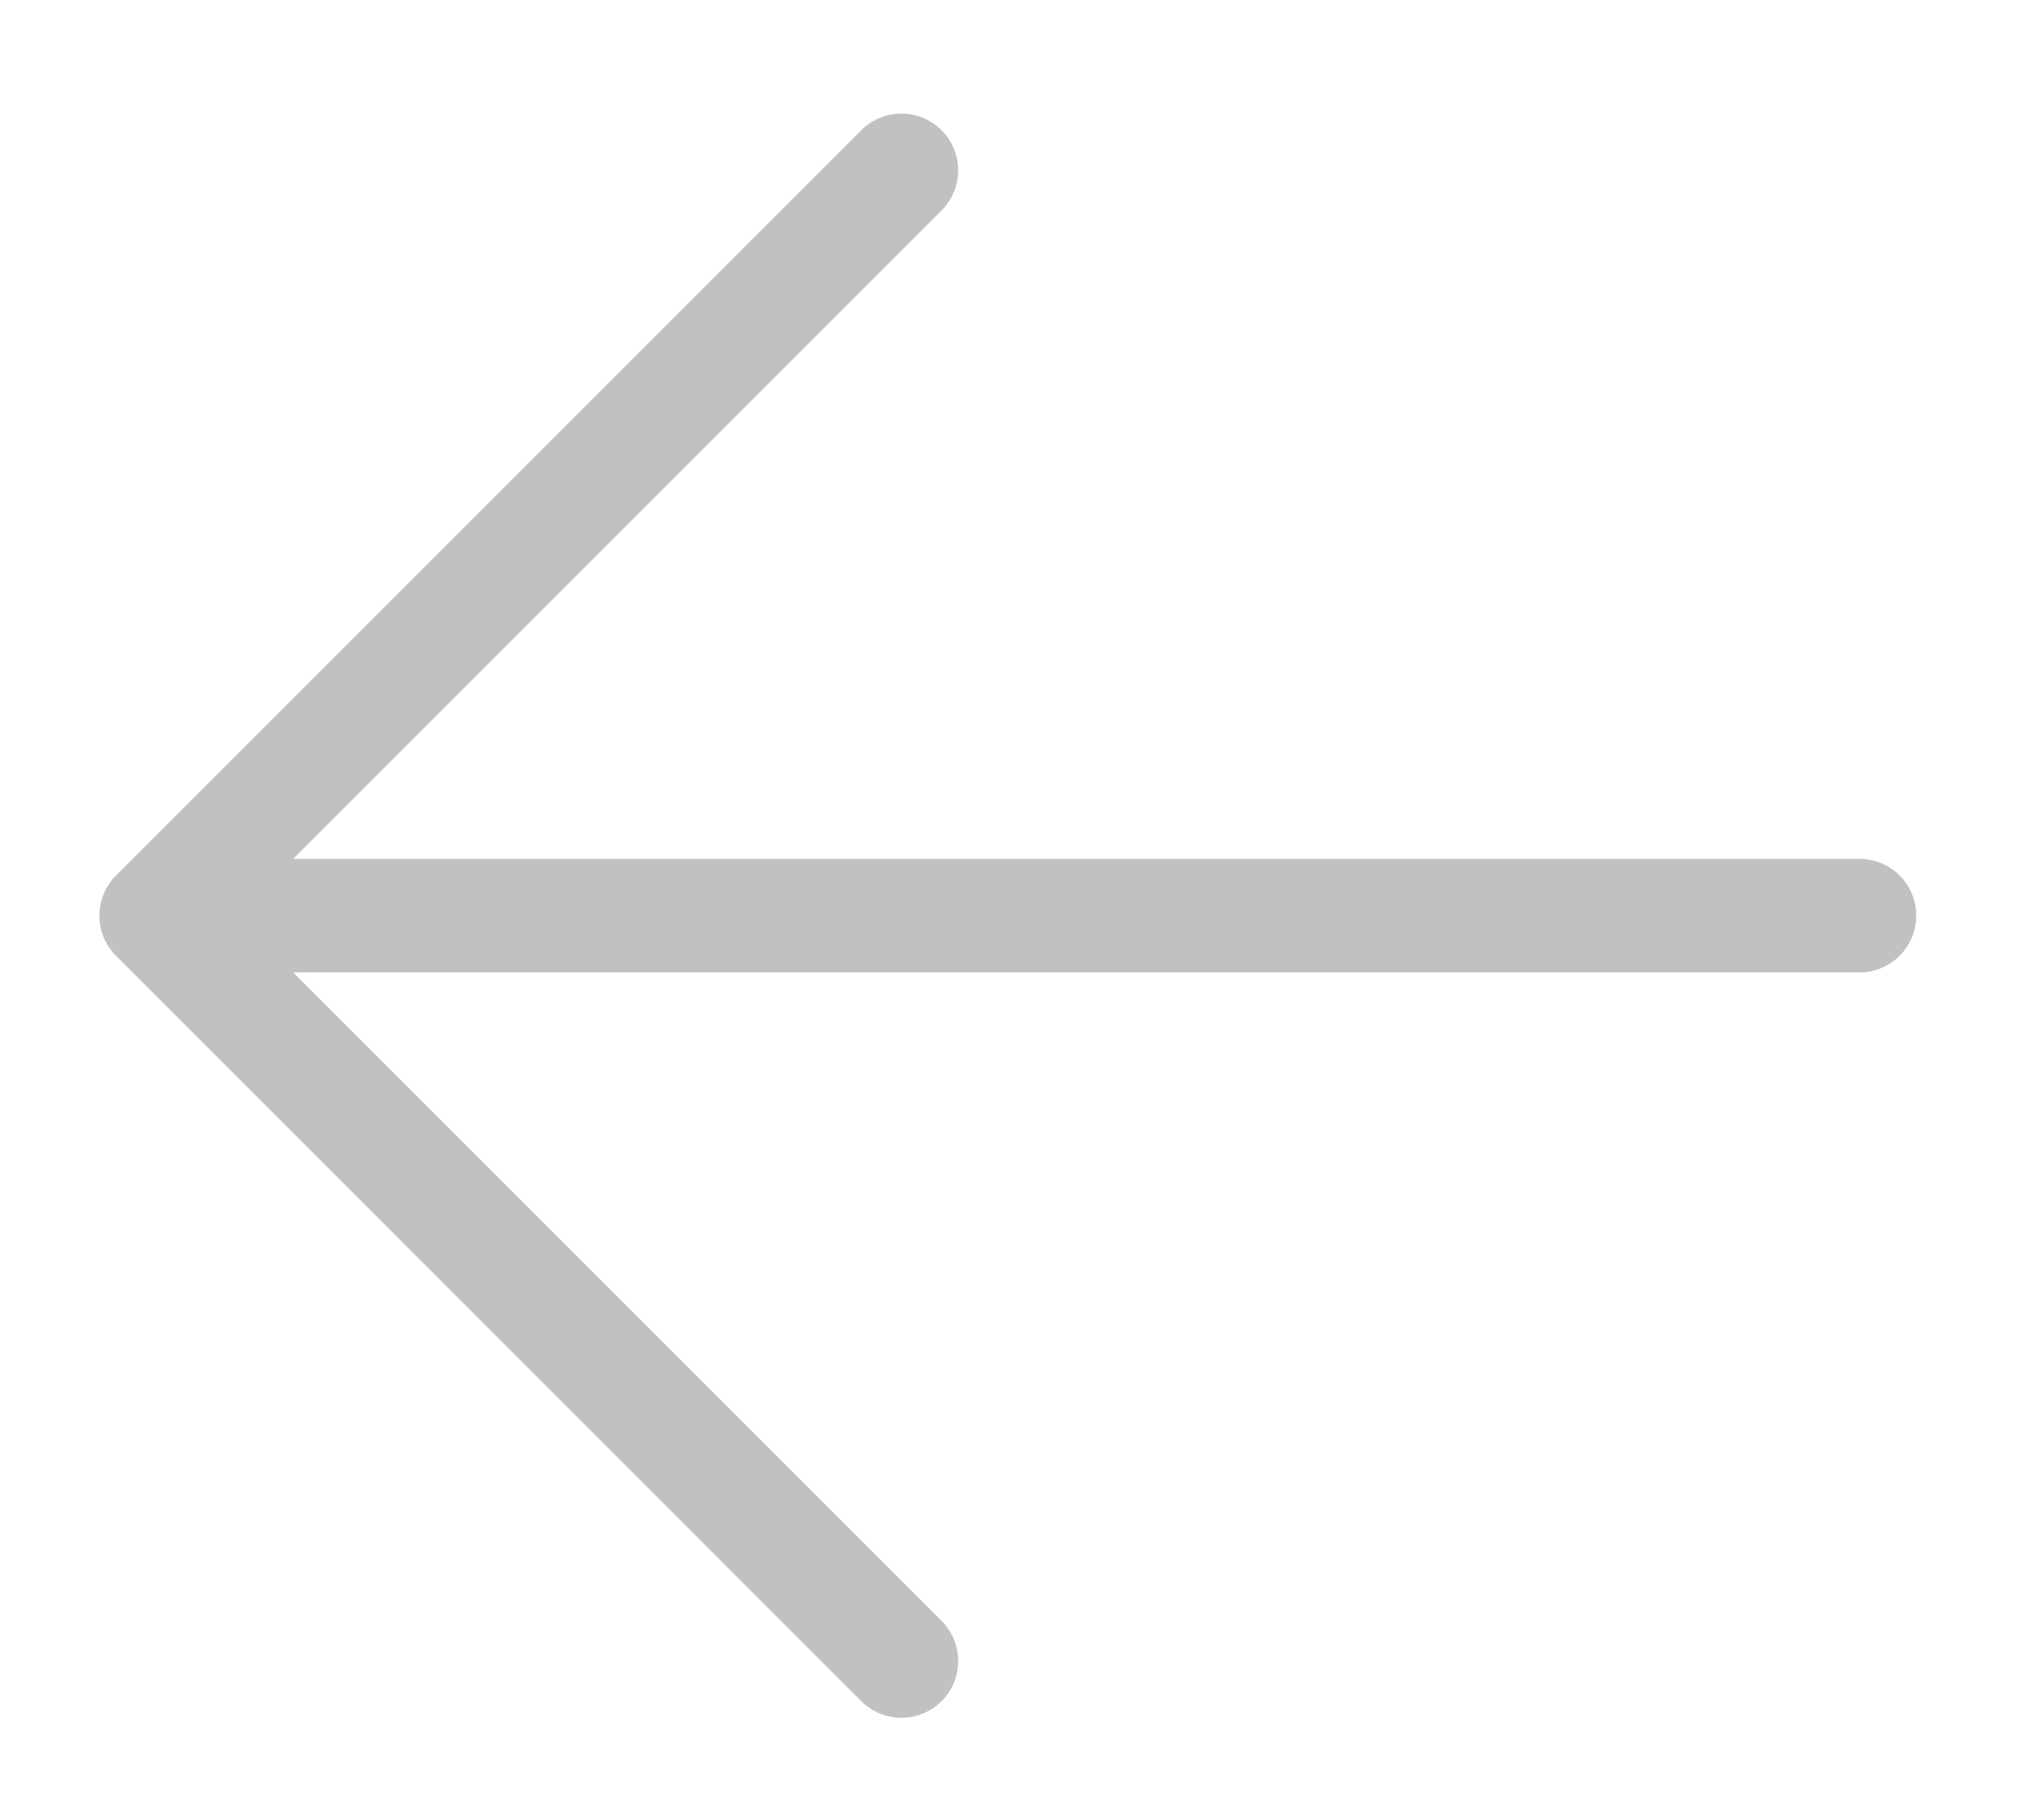 <svg width="18" height="16" viewBox="0 0 18 16" fill="none" xmlns="http://www.w3.org/2000/svg">
<g clip-path="url(#clip0_388_438)">
<path opacity="0.5" d="M16.375 8.062H1.375M1.375 8.062L7.938 14.625M1.375 8.062L7.938 1.5" stroke="#898483" stroke-linecap="round" stroke-linejoin="round"/>
</g>
<defs>
<clipPath id="clip0_388_438">
<rect width="17" height="15" fill="white" transform="translate(0.375 0.5)"/>
</clipPath>
</defs>
</svg>
